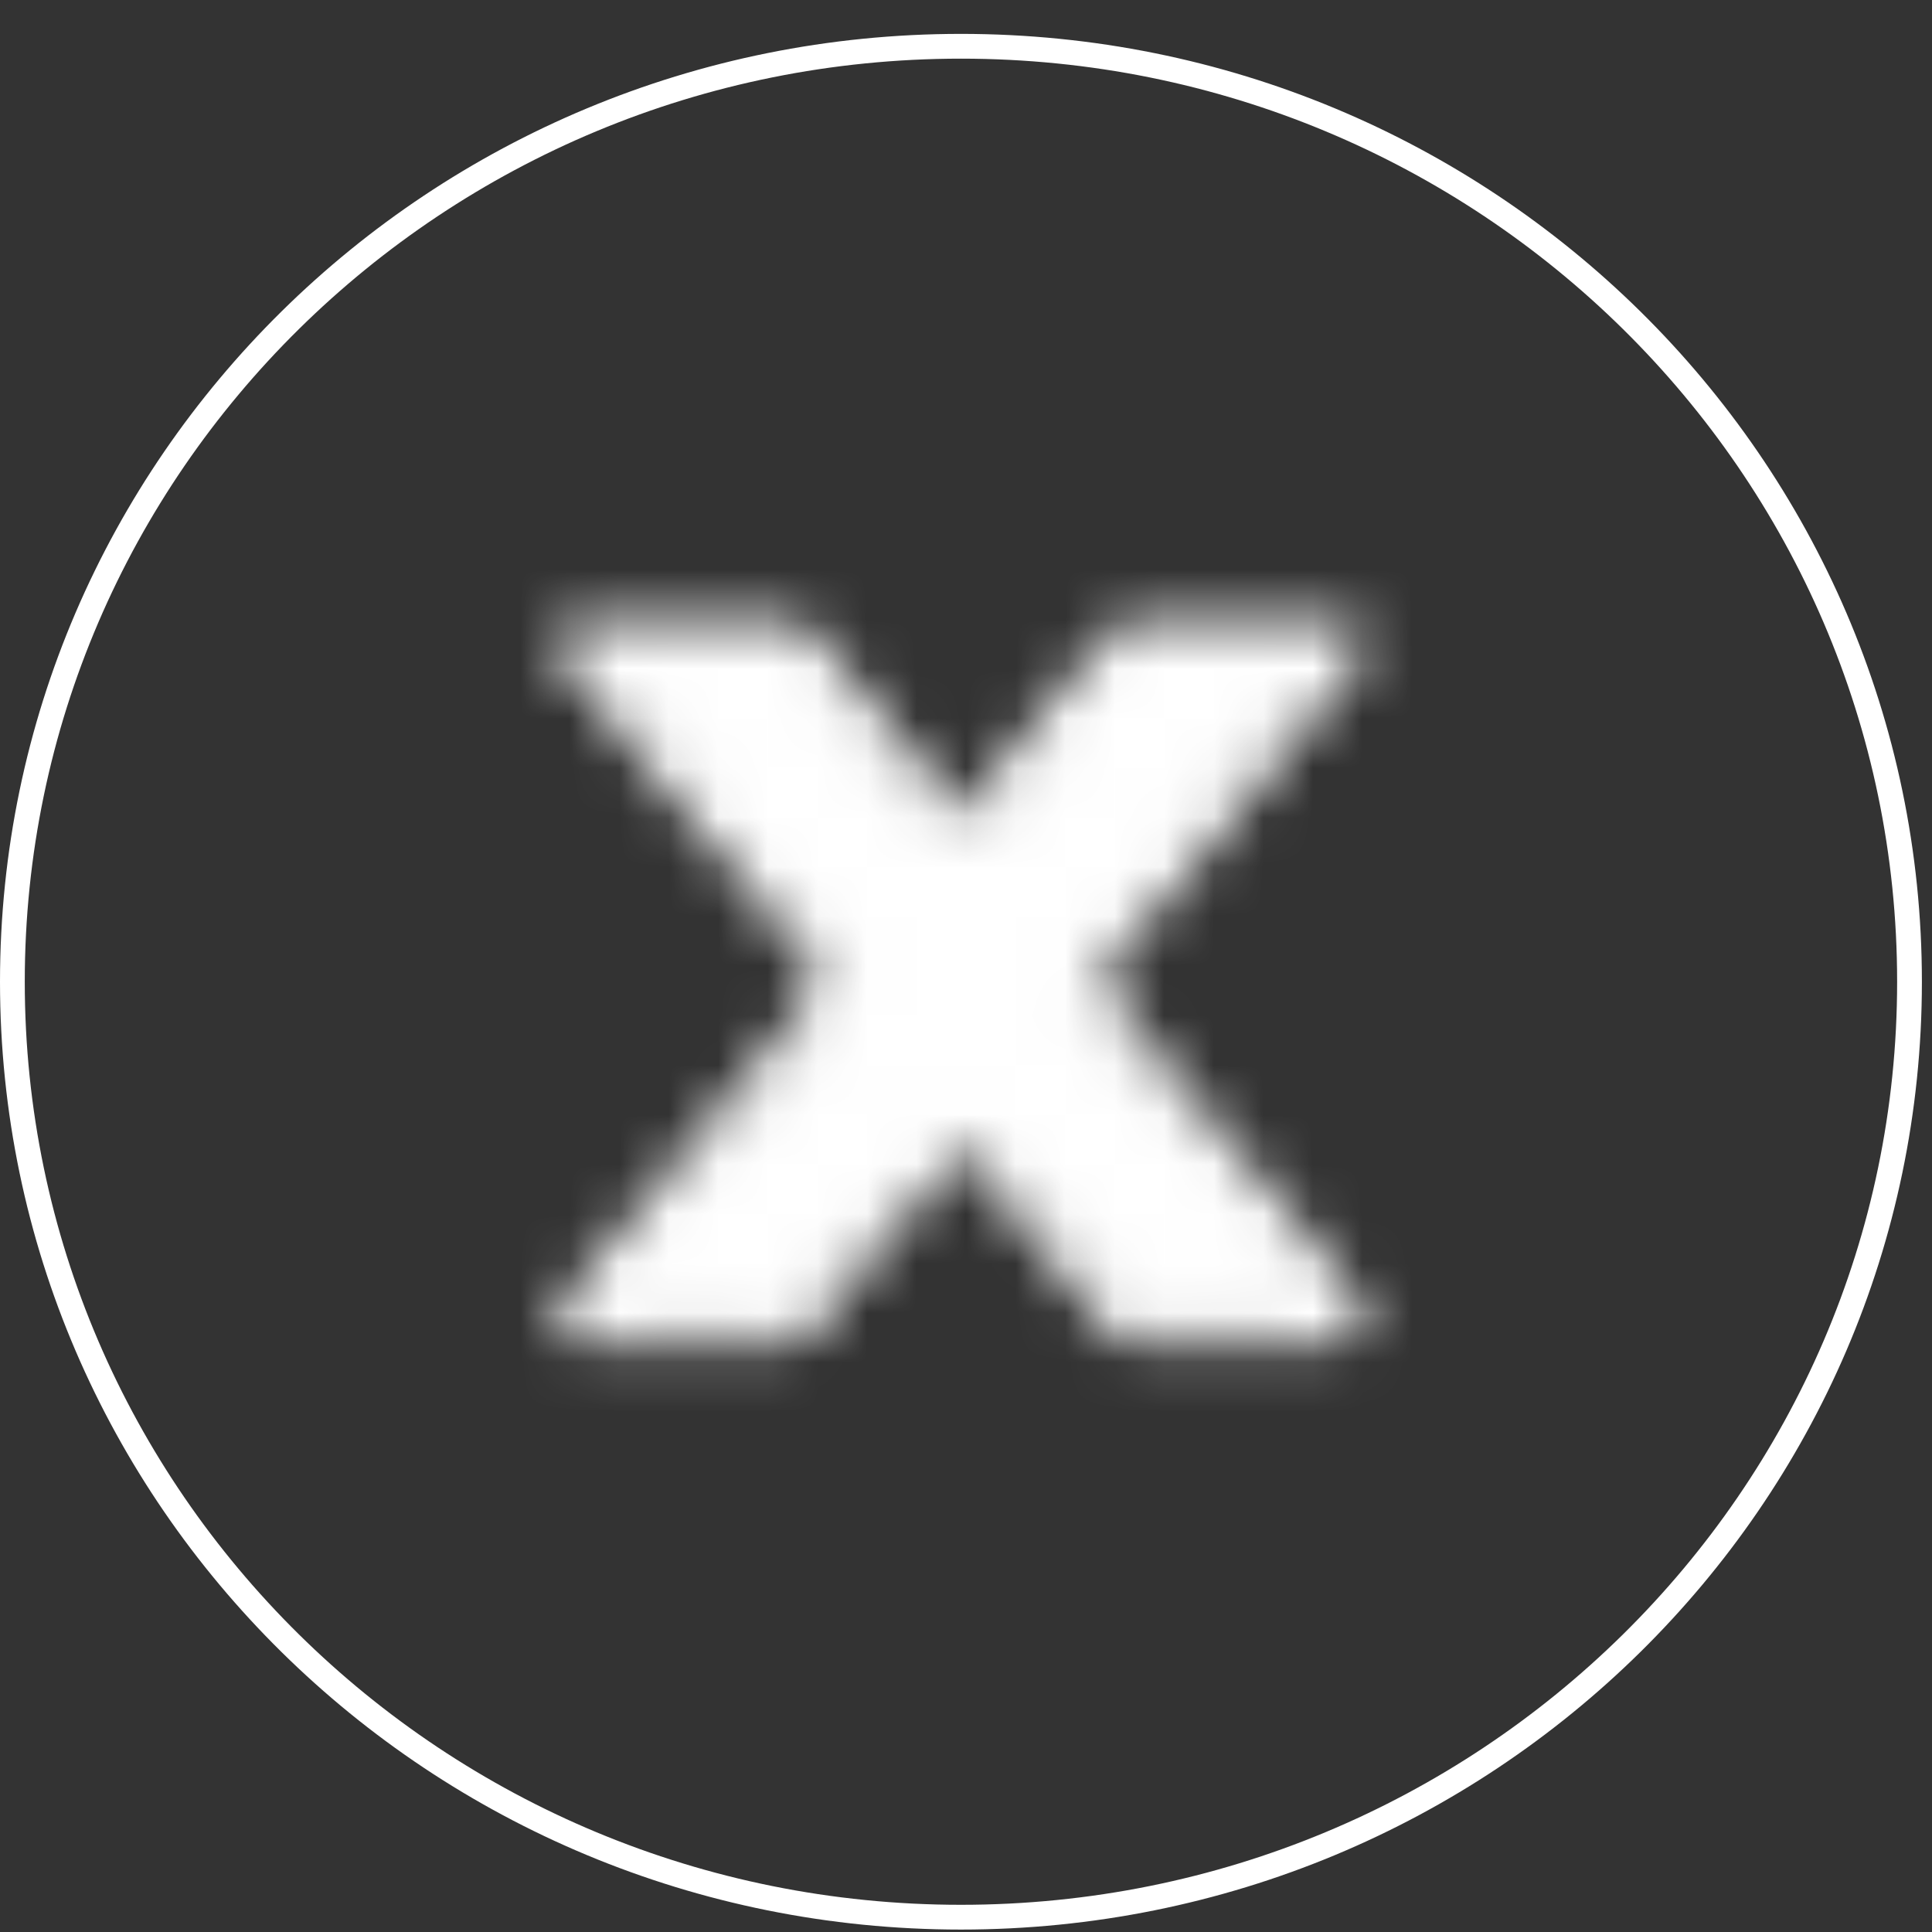 <svg width="39" height="39" viewBox="0 0 39 39" fill="none" xmlns="http://www.w3.org/2000/svg">
<rect x="0" y="0" width="39" height="39" fill="#333333" stroke="none"/>
<mask id="mask0_1501_908" style="mask-type:luminance" maskUnits="userSpaceOnUse" x="11" y="12" width="17" height="16">
<path d="M22.844 13.02H27.055L15.953 26.615H11.741L22.844 13.02Z" fill="black" stroke="white" stroke-linejoin="round"/>
<path d="M15.953 13.02H11.741L22.844 26.615H27.055L15.953 13.02Z" fill="black" stroke="white" stroke-linejoin="round"/>
</mask>
<g mask="url(#mask0_1501_908)">
<path d="M10.21 10.754H28.587V28.881H10.21V10.754Z" fill="white"/>
</g>
<path d="M38.546 19.818C38.546 30.244 29.976 38.701 19.398 38.701C8.82 38.701 0.25 30.244 0.25 19.818C0.25 9.392 8.82 0.934 19.398 0.934C29.976 0.934 38.546 9.392 38.546 19.818Z" stroke="white" stroke-width="0.5"/>
</svg>
